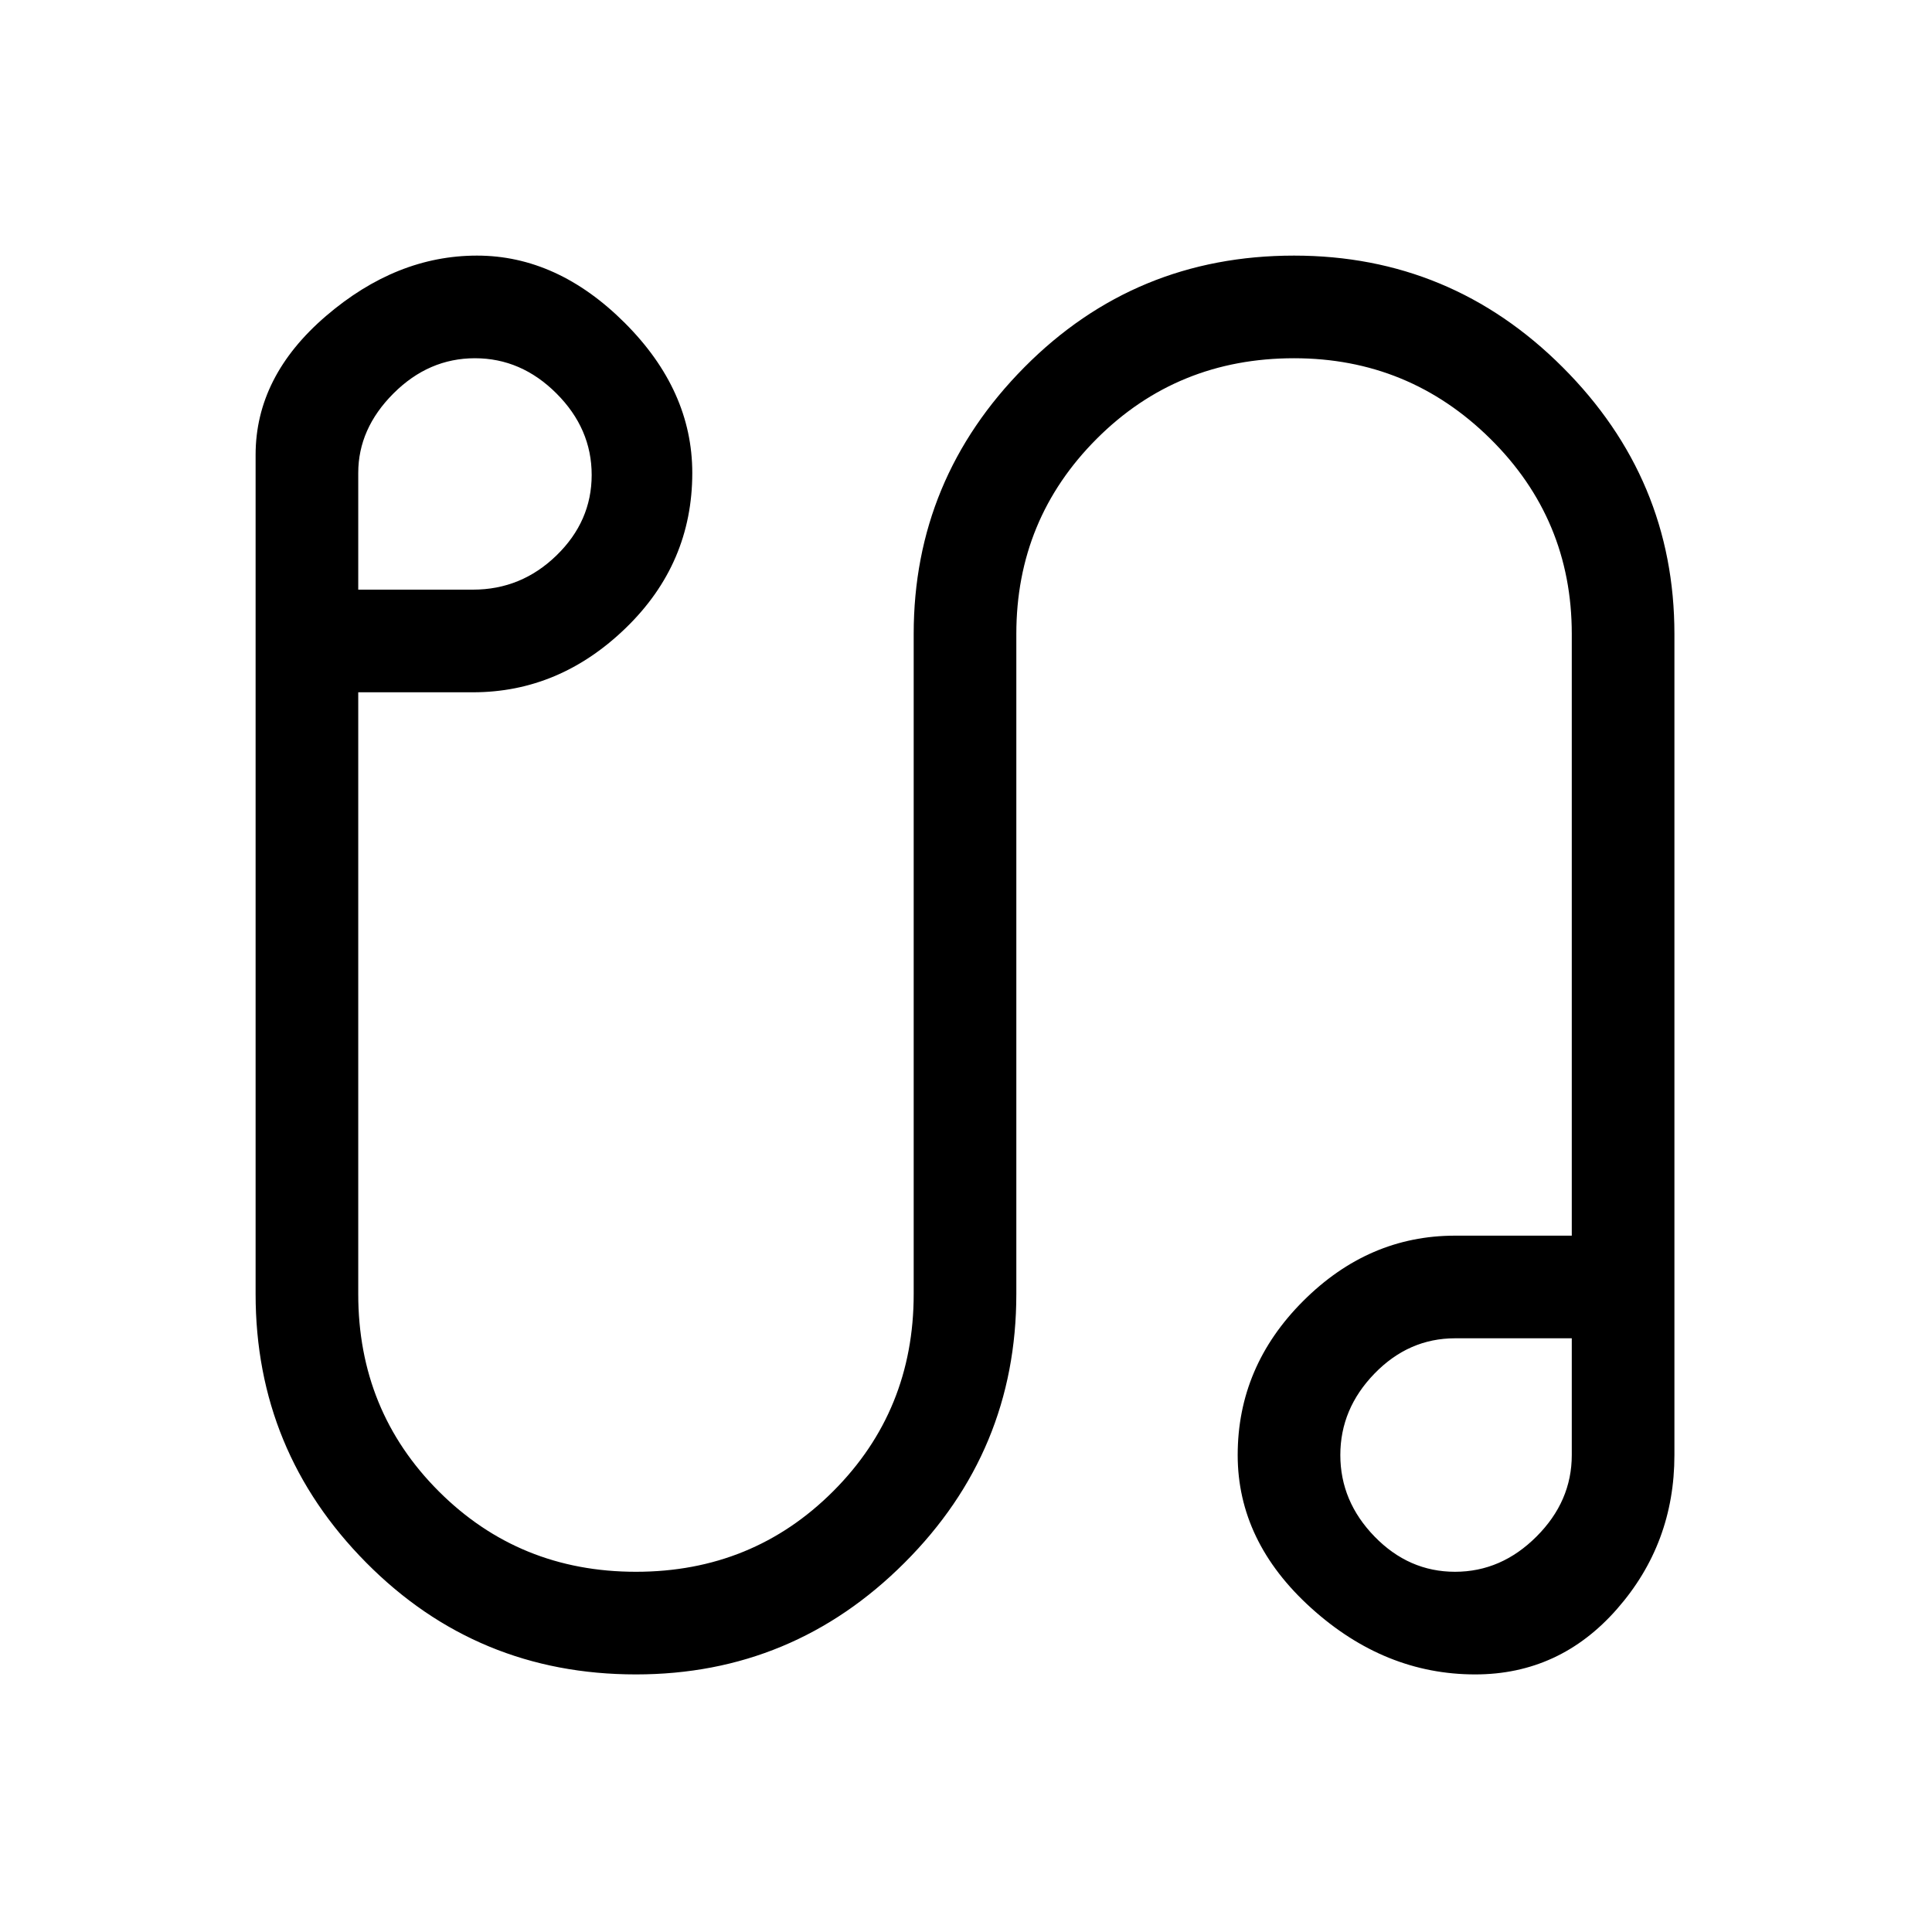 <svg xmlns="http://www.w3.org/2000/svg" height="40" width="40"><path d="M13.167 34.667Q9.875 34.667 7.583 32.354Q5.292 30.042 5.292 26.792V9.417Q5.292 7.792 6.75 6.542Q8.208 5.292 9.875 5.292Q11.542 5.292 12.938 6.688Q14.333 8.083 14.333 9.792Q14.333 11.667 12.958 13Q11.583 14.333 9.792 14.333H7.417V26.792Q7.417 29.208 9.083 30.875Q10.75 32.542 13.167 32.542Q15.583 32.542 17.25 30.875Q18.917 29.208 18.917 26.792V13.125Q18.917 9.917 21.208 7.604Q23.5 5.292 26.792 5.292Q30.042 5.292 32.354 7.604Q34.667 9.917 34.667 13.125V30.125Q34.667 31.958 33.479 33.312Q32.292 34.667 30.542 34.667Q28.667 34.667 27.146 33.292Q25.625 31.917 25.625 30.125Q25.625 28.292 26.979 26.938Q28.333 25.583 30.125 25.583H32.542V13.125Q32.542 10.75 30.854 9.083Q29.167 7.417 26.792 7.417Q24.375 7.417 22.708 9.083Q21.042 10.75 21.042 13.125V26.792Q21.042 30.042 18.729 32.354Q16.417 34.667 13.167 34.667ZM7.417 12.208H9.792Q10.792 12.208 11.521 11.5Q12.25 10.792 12.25 9.833Q12.25 8.875 11.521 8.146Q10.792 7.417 9.833 7.417Q8.875 7.417 8.146 8.146Q7.417 8.875 7.417 9.792ZM30.125 32.542Q31.083 32.542 31.812 31.812Q32.542 31.083 32.542 30.125V27.708H30.125Q29.167 27.708 28.458 28.438Q27.75 29.167 27.75 30.125Q27.75 31.083 28.458 31.812Q29.167 32.542 30.125 32.542ZM30.083 30.083Q30.083 30.083 30.083 30.083Q30.083 30.083 30.083 30.083Q30.083 30.083 30.083 30.083Q30.083 30.083 30.083 30.083Q30.083 30.083 30.083 30.083Q30.083 30.083 30.083 30.083ZM9.833 9.792Q9.833 9.792 9.833 9.792Q9.833 9.792 9.833 9.792Q9.833 9.792 9.833 9.792Q9.833 9.792 9.833 9.792Q9.833 9.792 9.833 9.792Q9.833 9.792 9.833 9.792Z"/></svg>